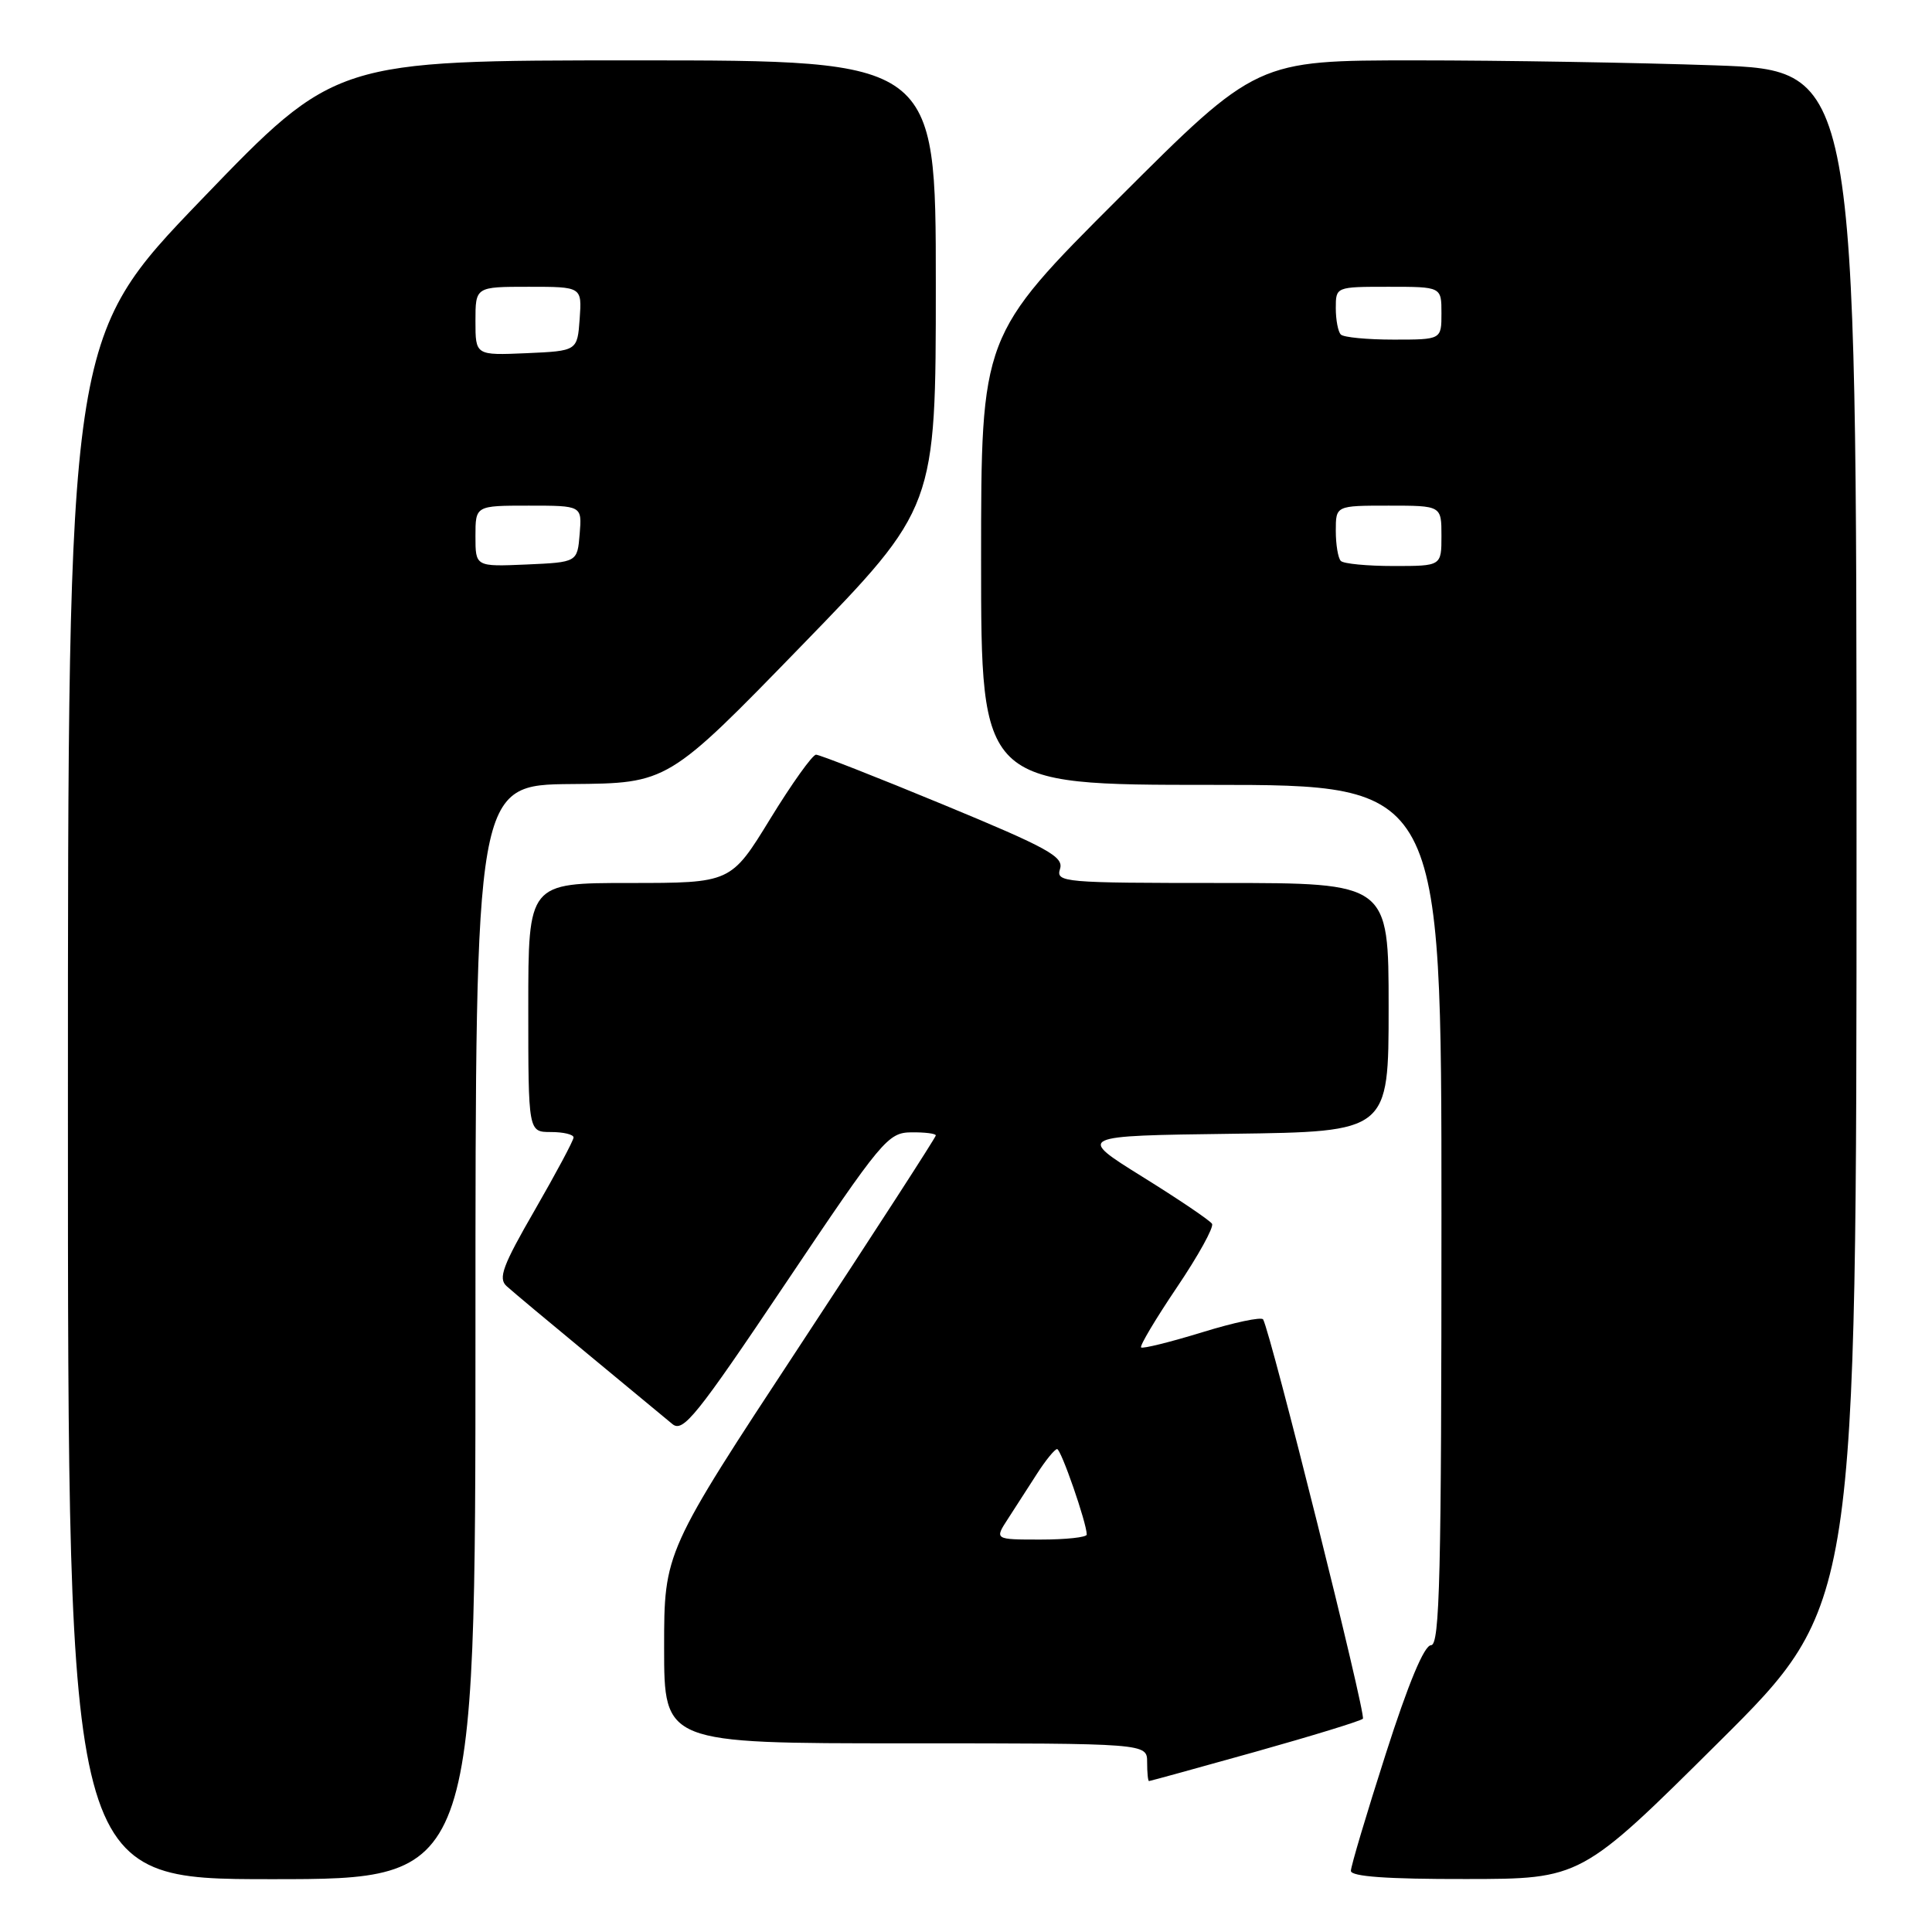 <?xml version="1.0" encoding="UTF-8" standalone="no"?>
<!DOCTYPE svg PUBLIC "-//W3C//DTD SVG 1.1//EN" "http://www.w3.org/Graphics/SVG/1.1/DTD/svg11.dtd" >
<svg xmlns="http://www.w3.org/2000/svg" xmlns:xlink="http://www.w3.org/1999/xlink" version="1.1" viewBox="0 0 256 256">
 <g >
 <path fill="currentColor"
d=" M 63.00 176.50 C 63.00 104.00 63.00 104.00 75.75 103.89 C 88.50 103.79 88.50 103.79 106.25 85.52 C 124.00 67.25 124.00 67.25 124.00 37.62 C 124.00 8.00 124.00 8.00 84.22 8.00 C 44.45 8.00 44.45 8.00 26.72 26.42 C 9.00 44.84 9.00 44.84 9.00 146.92 C 9.00 249.00 9.00 249.00 36.00 249.00 C 63.00 249.00 63.00 249.00 63.00 176.50 Z  M 227.75 230.84 C 246.00 212.71 246.00 212.71 246.00 111.02 C 246.00 9.32 246.00 9.32 227.25 8.66 C 216.94 8.30 199.05 8.00 187.51 8.00 C 166.52 8.00 166.52 8.00 148.26 26.24 C 130.00 44.48 130.00 44.48 130.00 74.24 C 130.00 104.00 130.00 104.00 160.50 104.00 C 191.00 104.00 191.00 104.00 191.00 161.00 C 191.00 208.85 190.78 218.00 189.62 218.00 C 188.72 218.00 186.62 223.03 183.62 232.40 C 181.08 240.32 179.00 247.29 179.00 247.90 C 179.00 248.65 183.81 249.00 194.25 248.98 C 209.50 248.97 209.50 248.97 227.75 230.84 Z  M 166.28 232.14 C 173.86 230.01 180.30 228.04 180.59 227.74 C 181.05 227.28 168.39 176.61 167.37 174.83 C 167.15 174.46 163.52 175.23 159.28 176.54 C 155.04 177.84 151.41 178.74 151.20 178.54 C 151.00 178.33 153.14 174.74 155.96 170.56 C 158.78 166.38 160.87 162.60 160.60 162.16 C 160.32 161.71 156.18 158.91 151.38 155.93 C 142.66 150.50 142.66 150.50 163.33 150.23 C 184.00 149.96 184.00 149.96 184.00 133.48 C 184.00 117.00 184.00 117.00 161.93 117.00 C 140.83 117.00 139.89 116.92 140.46 115.13 C 140.97 113.52 138.85 112.35 125.02 106.63 C 116.20 102.98 108.60 100.00 108.13 100.00 C 107.66 100.00 104.92 103.83 102.06 108.50 C 96.85 117.00 96.85 117.00 83.42 117.00 C 70.00 117.00 70.00 117.00 70.00 133.50 C 70.00 150.00 70.00 150.00 73.00 150.00 C 74.65 150.00 76.00 150.32 76.00 150.72 C 76.00 151.11 73.69 155.43 70.88 160.31 C 66.60 167.72 65.98 169.39 67.13 170.42 C 67.88 171.11 72.78 175.20 78.00 179.51 C 83.22 183.83 88.22 187.96 89.09 188.69 C 90.50 189.87 92.26 187.68 104.09 170.06 C 116.87 151.02 117.65 150.08 120.75 150.04 C 122.54 150.02 124.00 150.20 124.00 150.45 C 124.00 150.70 115.90 163.23 106.00 178.28 C 88.00 205.65 88.00 205.65 88.00 218.33 C 88.00 231.00 88.00 231.00 120.00 231.00 C 152.00 231.00 152.00 231.00 152.00 233.50 C 152.00 234.88 152.11 236.00 152.25 236.00 C 152.39 236.00 158.70 234.26 166.28 232.14 Z  M 63.00 71.05 C 63.00 67.00 63.00 67.00 70.06 67.00 C 77.12 67.00 77.12 67.00 76.81 70.75 C 76.50 74.50 76.50 74.50 69.75 74.80 C 63.00 75.09 63.00 75.09 63.00 71.05 Z  M 63.00 42.55 C 63.00 38.00 63.00 38.00 70.06 38.00 C 77.11 38.00 77.11 38.00 76.81 42.25 C 76.50 46.50 76.50 46.50 69.75 46.80 C 63.00 47.09 63.00 47.09 63.00 42.55 Z  M 177.67 74.33 C 177.30 73.97 177.00 72.17 177.00 70.33 C 177.00 67.00 177.00 67.00 184.00 67.00 C 191.00 67.00 191.00 67.00 191.00 71.00 C 191.00 75.00 191.00 75.00 184.67 75.00 C 181.18 75.00 178.03 74.70 177.67 74.33 Z  M 177.67 44.33 C 177.30 43.97 177.00 42.39 177.00 40.83 C 177.00 38.00 177.00 38.00 184.00 38.00 C 191.00 38.00 191.00 38.00 191.00 41.50 C 191.00 45.00 191.00 45.00 184.67 45.00 C 181.18 45.00 178.03 44.70 177.67 44.33 Z  M 133.56 201.25 C 134.54 199.74 136.28 197.04 137.42 195.26 C 138.56 193.48 139.76 192.02 140.07 192.01 C 140.59 192.00 144.00 201.82 144.00 203.34 C 144.00 203.70 141.25 204.00 137.88 204.00 C 131.77 204.00 131.77 204.00 133.56 201.25 Z "/>
</g>
</svg>